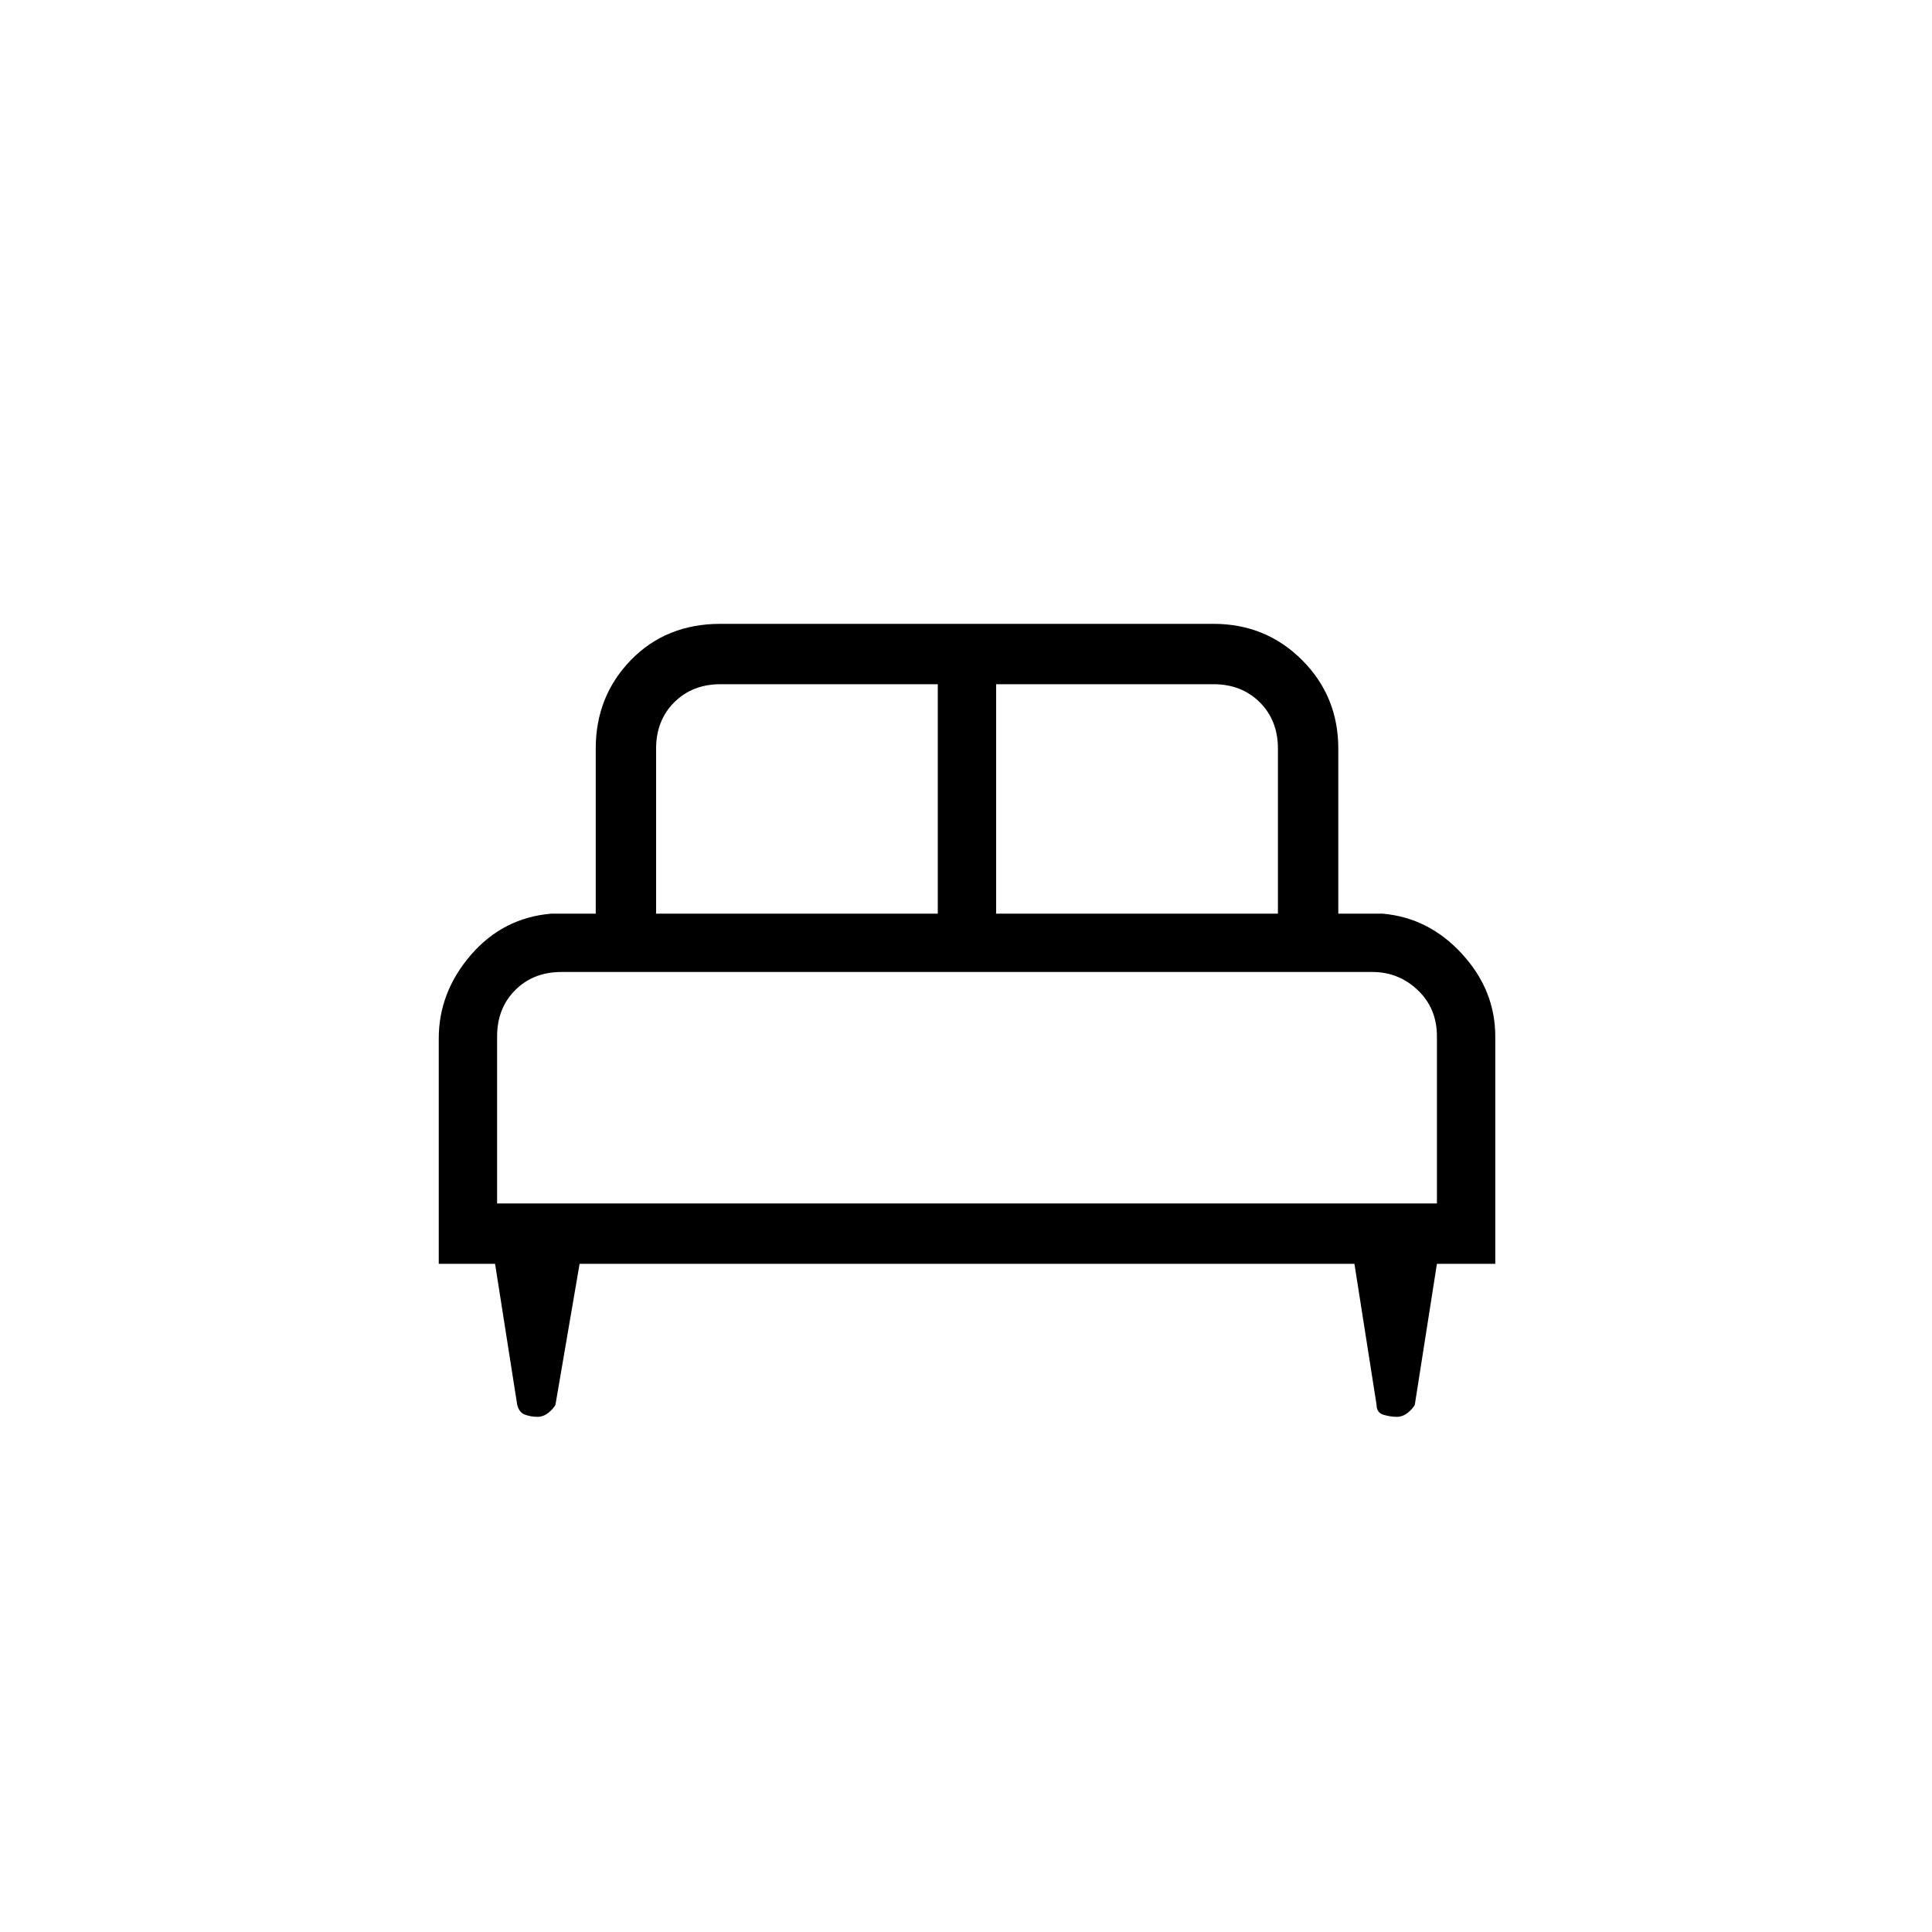 <svg xmlns="http://www.w3.org/2000/svg" height="20" width="20"><path d="M4.542 13.083V10.75q0-.479.333-.865.333-.385.833-.427h.459V7.75q0-.542.364-.917.365-.375.927-.375h5.104q.542 0 .917.375t.375.917v1.708h.458q.48.042.823.417.344.375.344.854v2.354h-.604l-.229 1.459q-.021.041-.073.083-.052.042-.115.042-.062 0-.135-.021-.073-.021-.073-.104l-.229-1.459H6l-.25 1.459q-.021.041-.073.083-.052.042-.115.042-.062 0-.124-.021-.063-.021-.084-.104l-.229-1.459Zm5.77-3.625h2.917V7.75q0-.292-.187-.479-.188-.188-.48-.188h-2.25Zm-3.52 0h2.916V7.083h-2.25q-.291 0-.479.188-.187.187-.187.479Zm-1.646 3h9.729v-1.729q0-.291-.198-.479t-.469-.188H5.812q-.291 0-.479.188-.187.188-.187.479Zm9.729 0H5.146 14.875Z"/></svg>